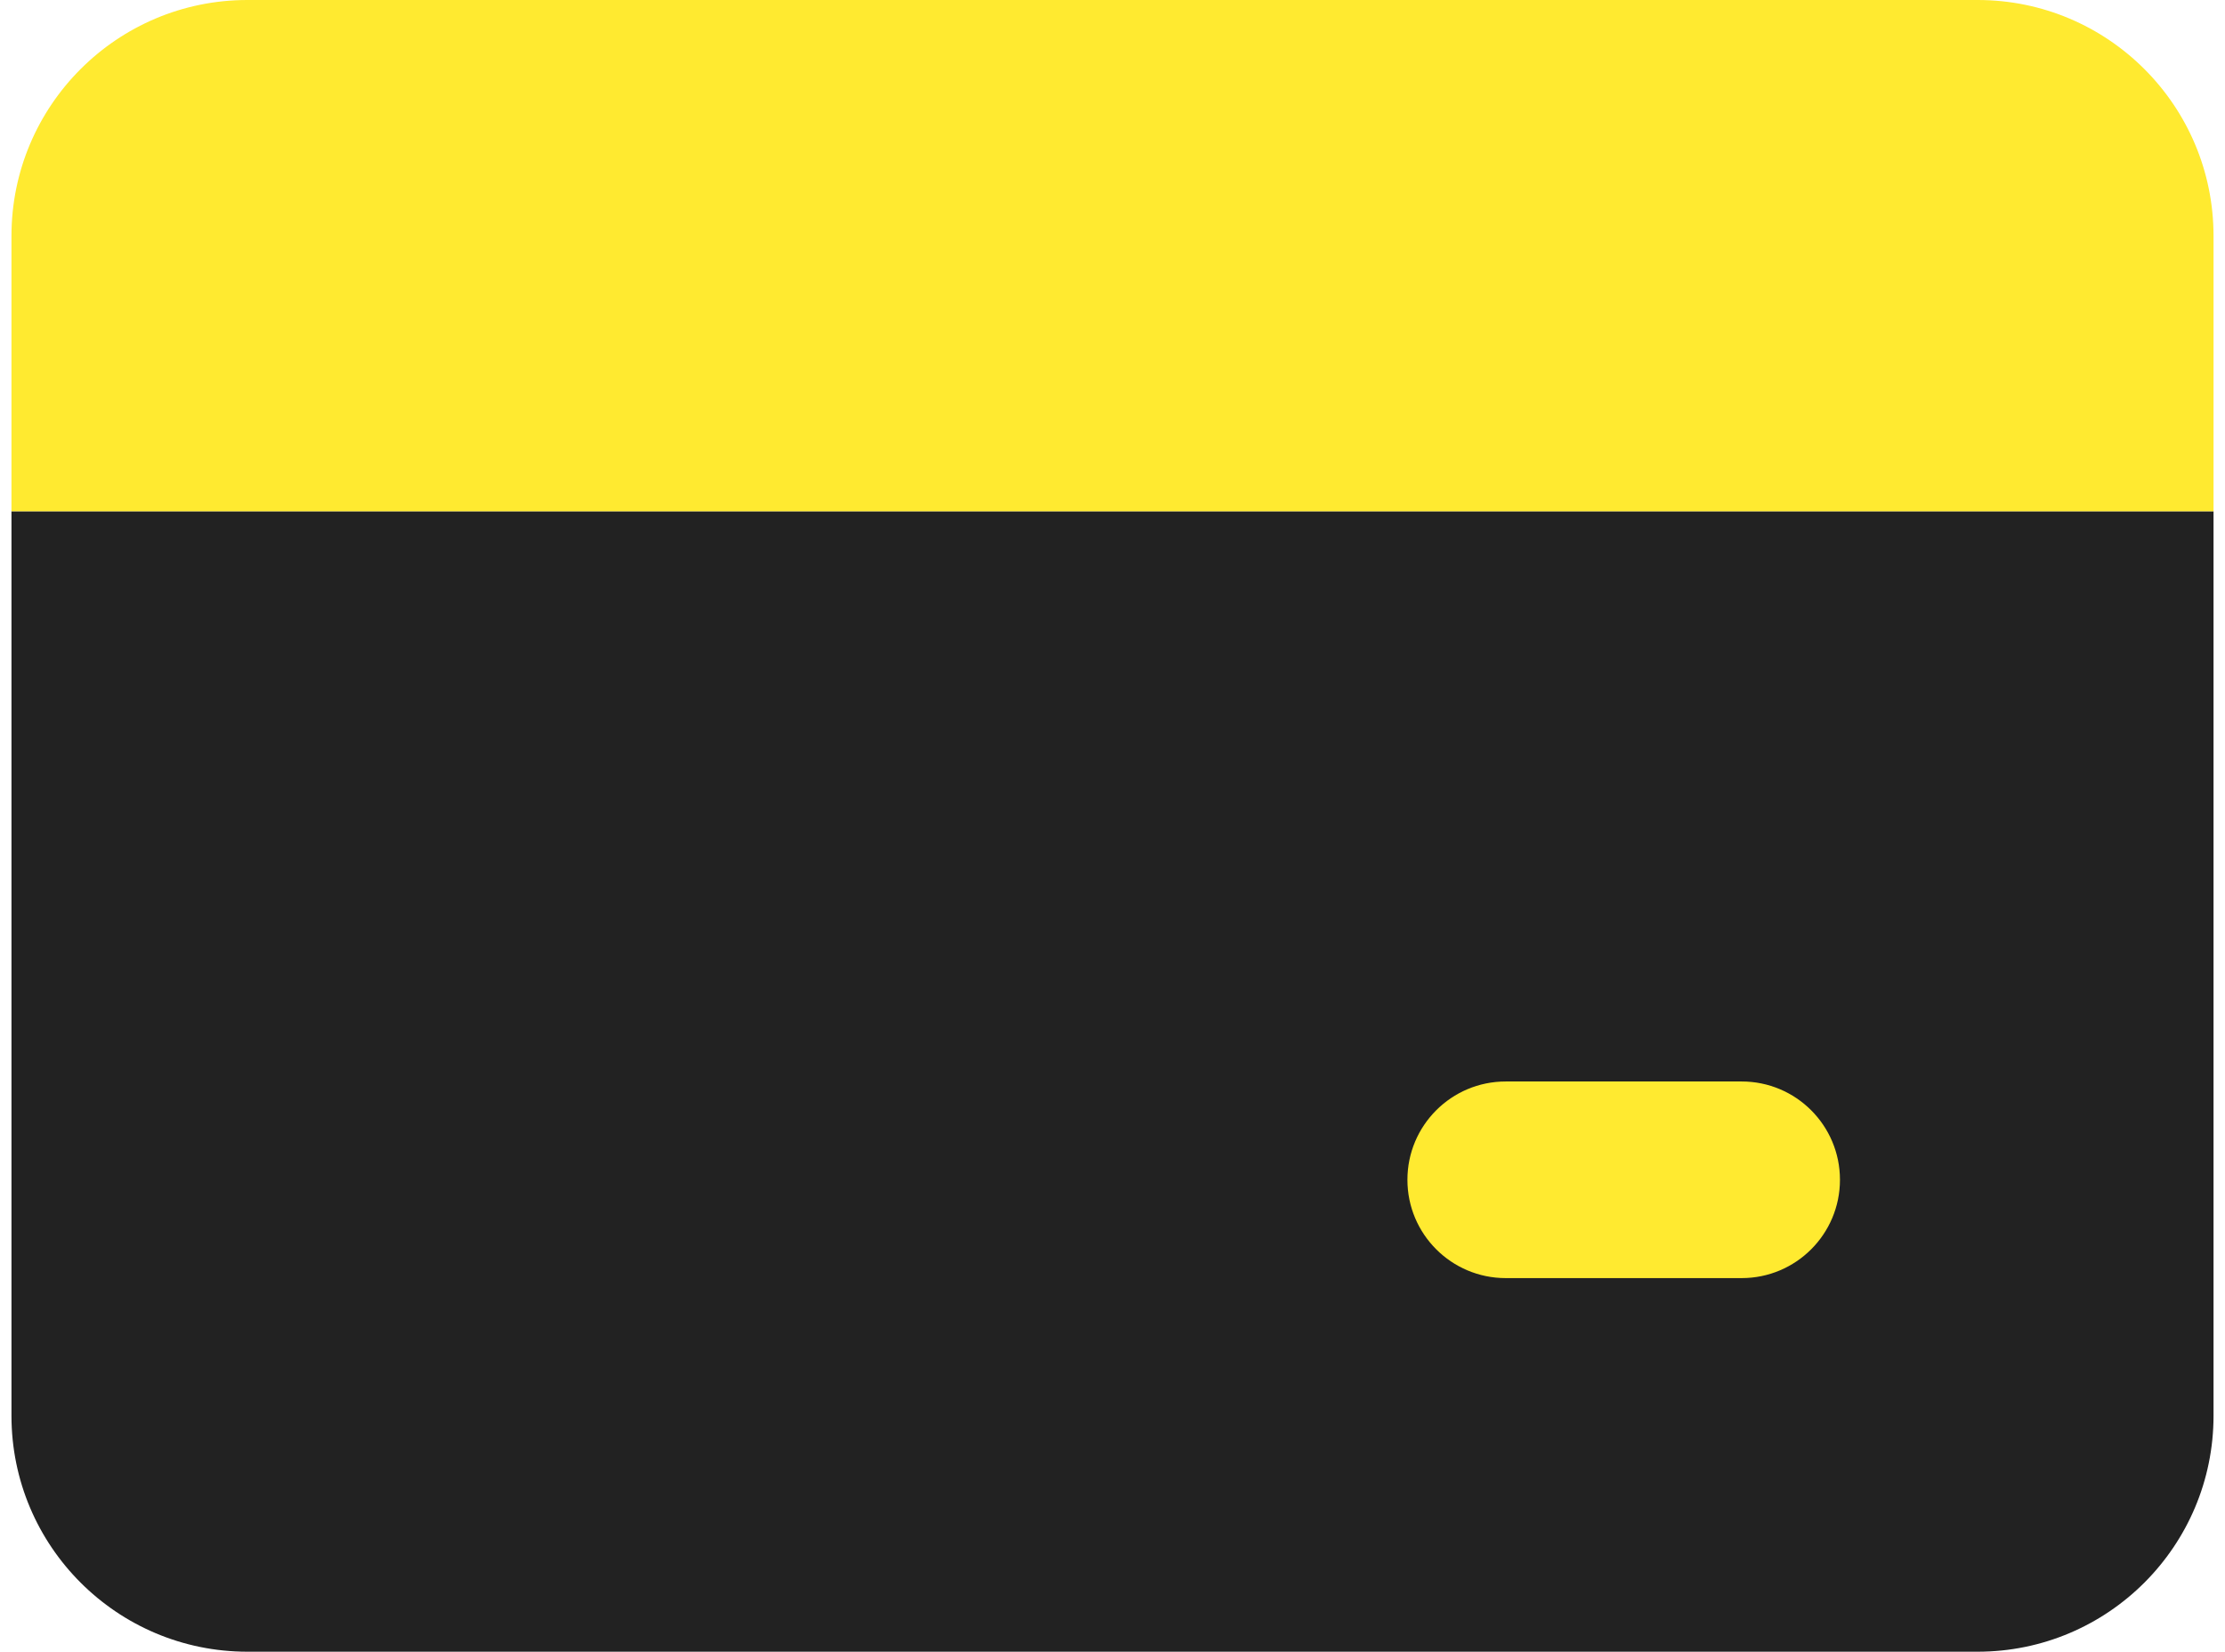 <svg width="97" height="72" viewBox="0 0 97 72" fill="none" xmlns="http://www.w3.org/2000/svg">
<path d="M0.5 22.286V61.714C0.5 67.395 5.105 72 10.786 72H86.214C91.895 72 96.5 67.395 96.5 61.714V22.286H0.5Z" fill="#222222"/>
<path fill-rule="evenodd" clip-rule="evenodd" d="M10.786 0C5.105 0 0.5 4.605 0.5 10.286V22.286H96.5V10.286C96.5 4.605 91.895 0 86.214 0H10.786ZM65.643 47.143C63.276 47.143 61.357 49.062 61.357 51.429C61.357 53.795 63.276 55.714 65.643 55.714H75.929C78.296 55.714 80.214 53.795 80.214 51.429C80.214 49.062 78.296 47.143 75.929 47.143H65.643Z" fill="#FFEA30"/>
</svg>
